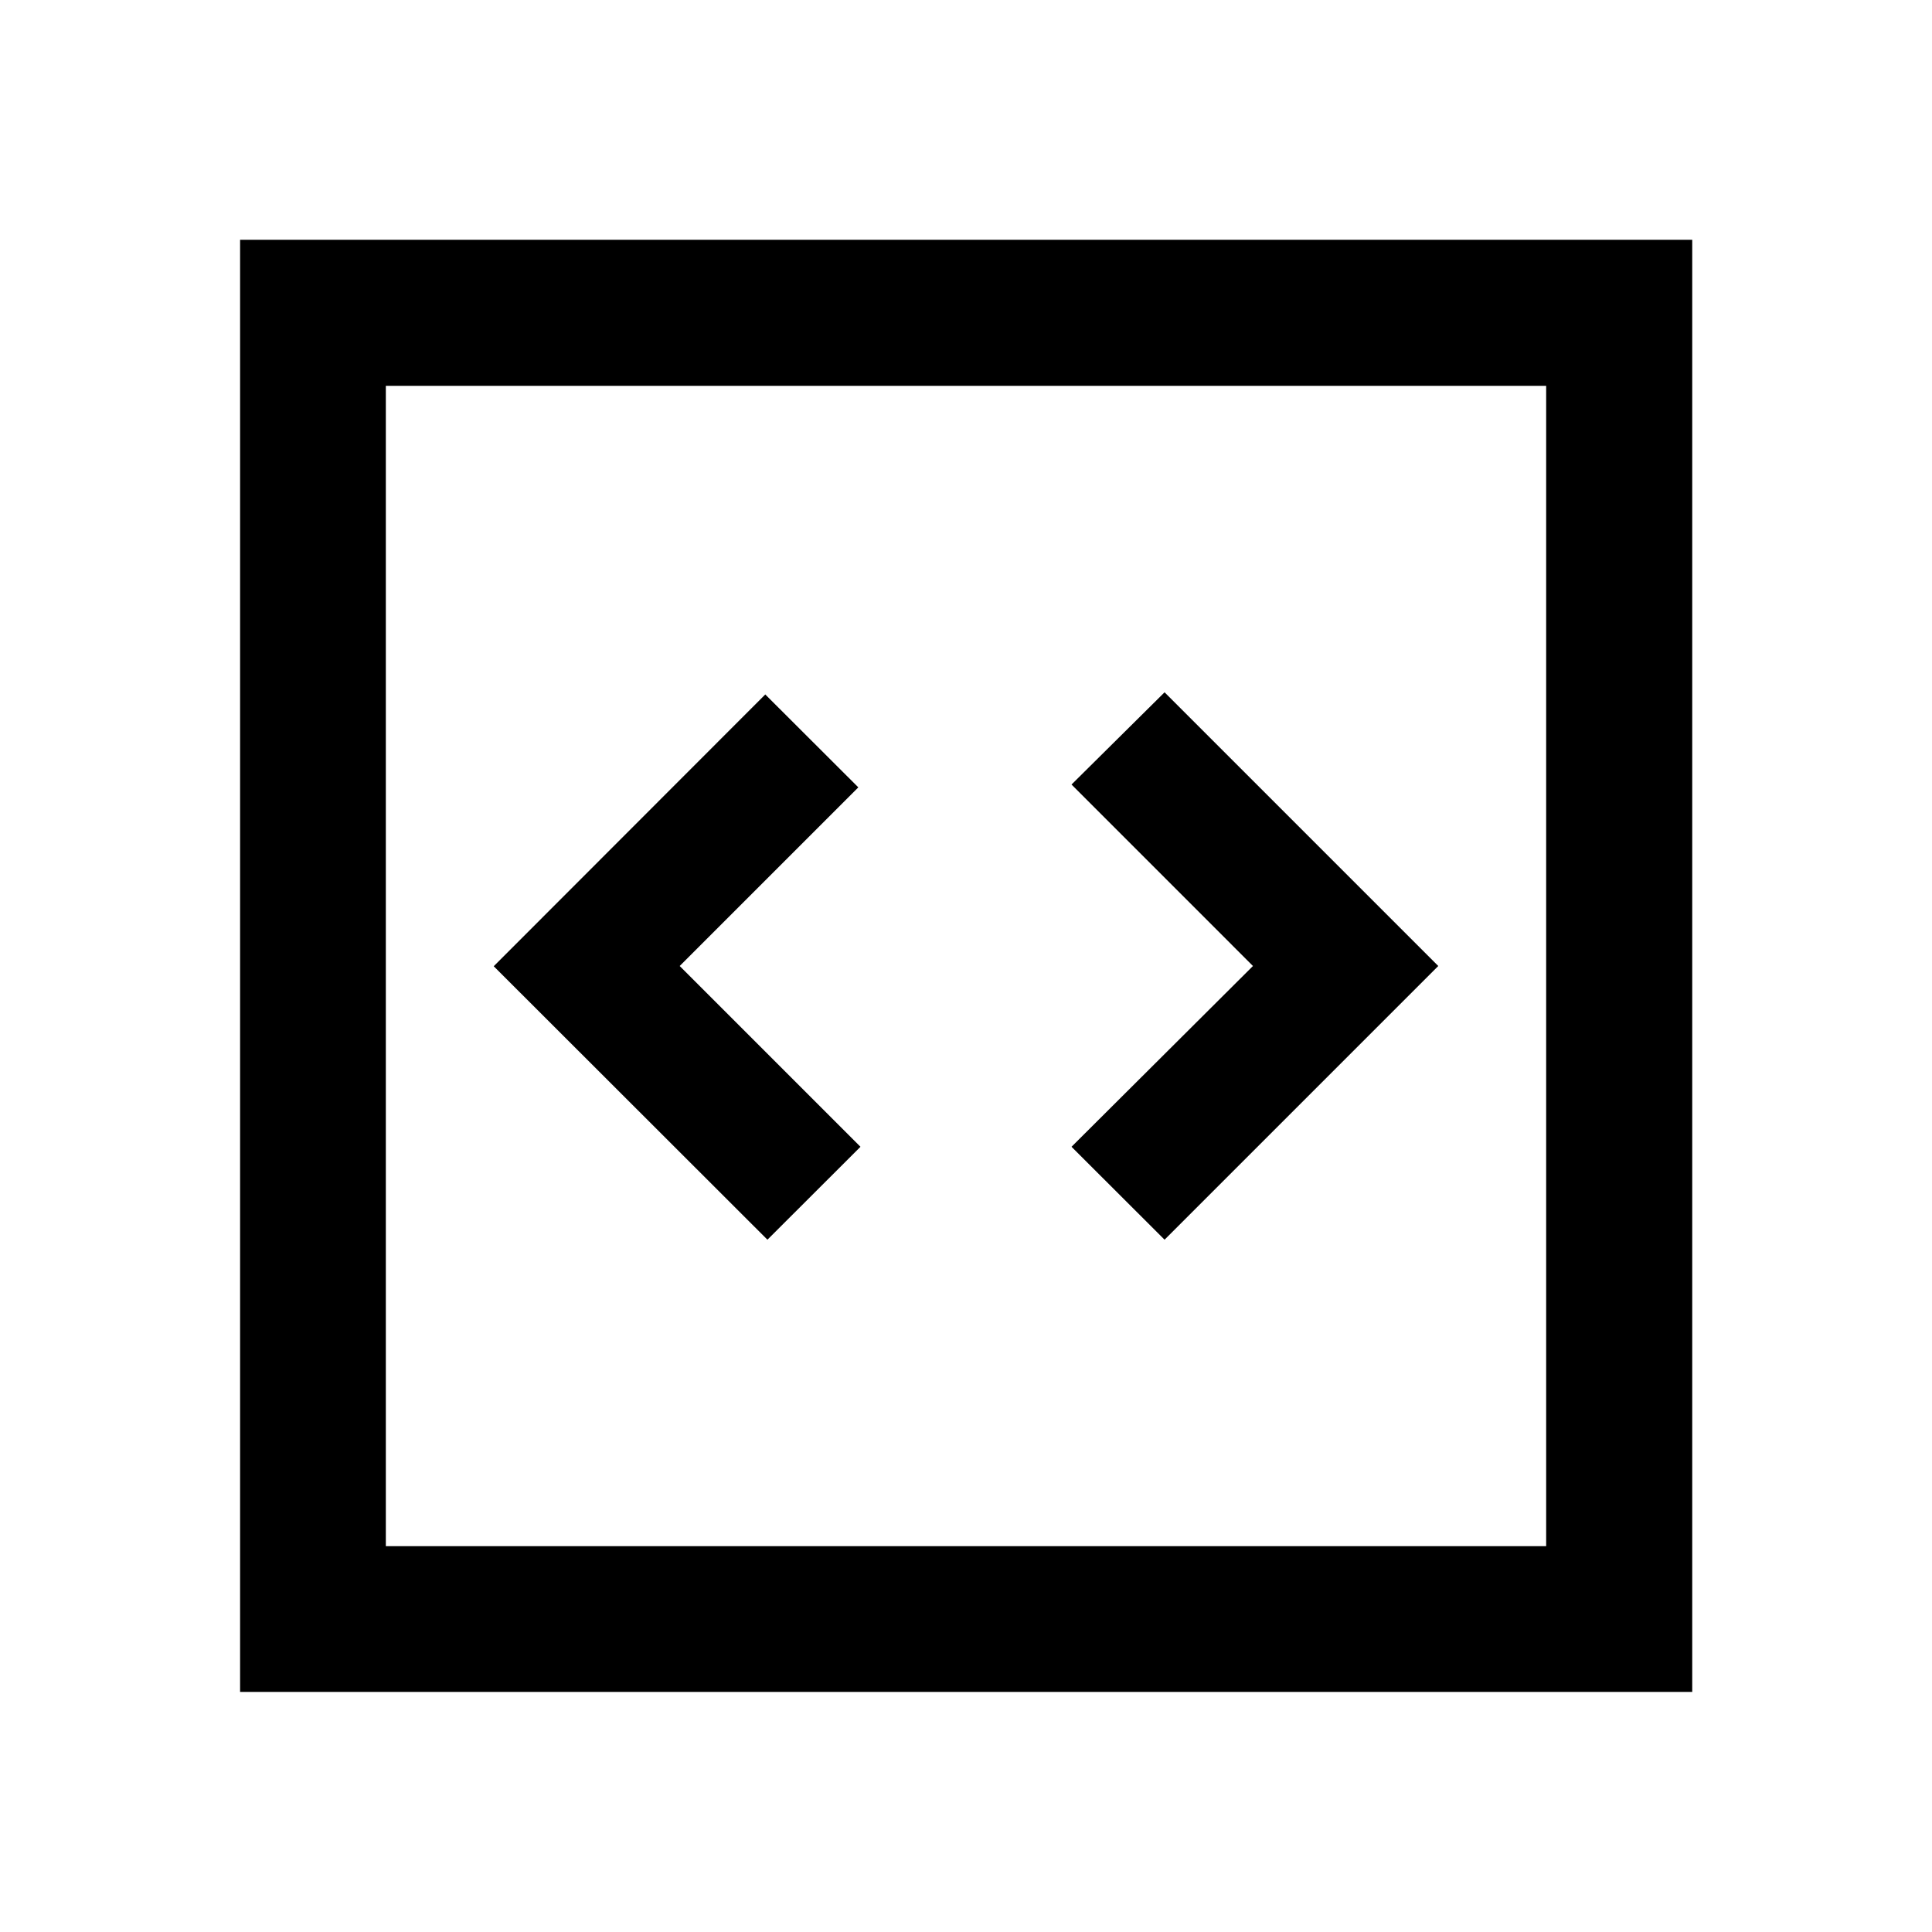<svg xmlns="http://www.w3.org/2000/svg" height="40" viewBox="0 -960 960 960" width="40"><path d="m381.33-344 46.24-46.17L337.74-480l88.76-88.76-46.24-46.17-134.93 135.05 136 135.88Zm197.34 0 136-136-136-136-46.24 45.83L622.59-480l-90.16 89.83L578.67-344ZM119.3-119.3v-721.56h721.56v721.56H119.3Zm72.42-72.42h576.56v-576.56H191.72v576.56Zm0 0v-576.56 576.56Z"/></svg>